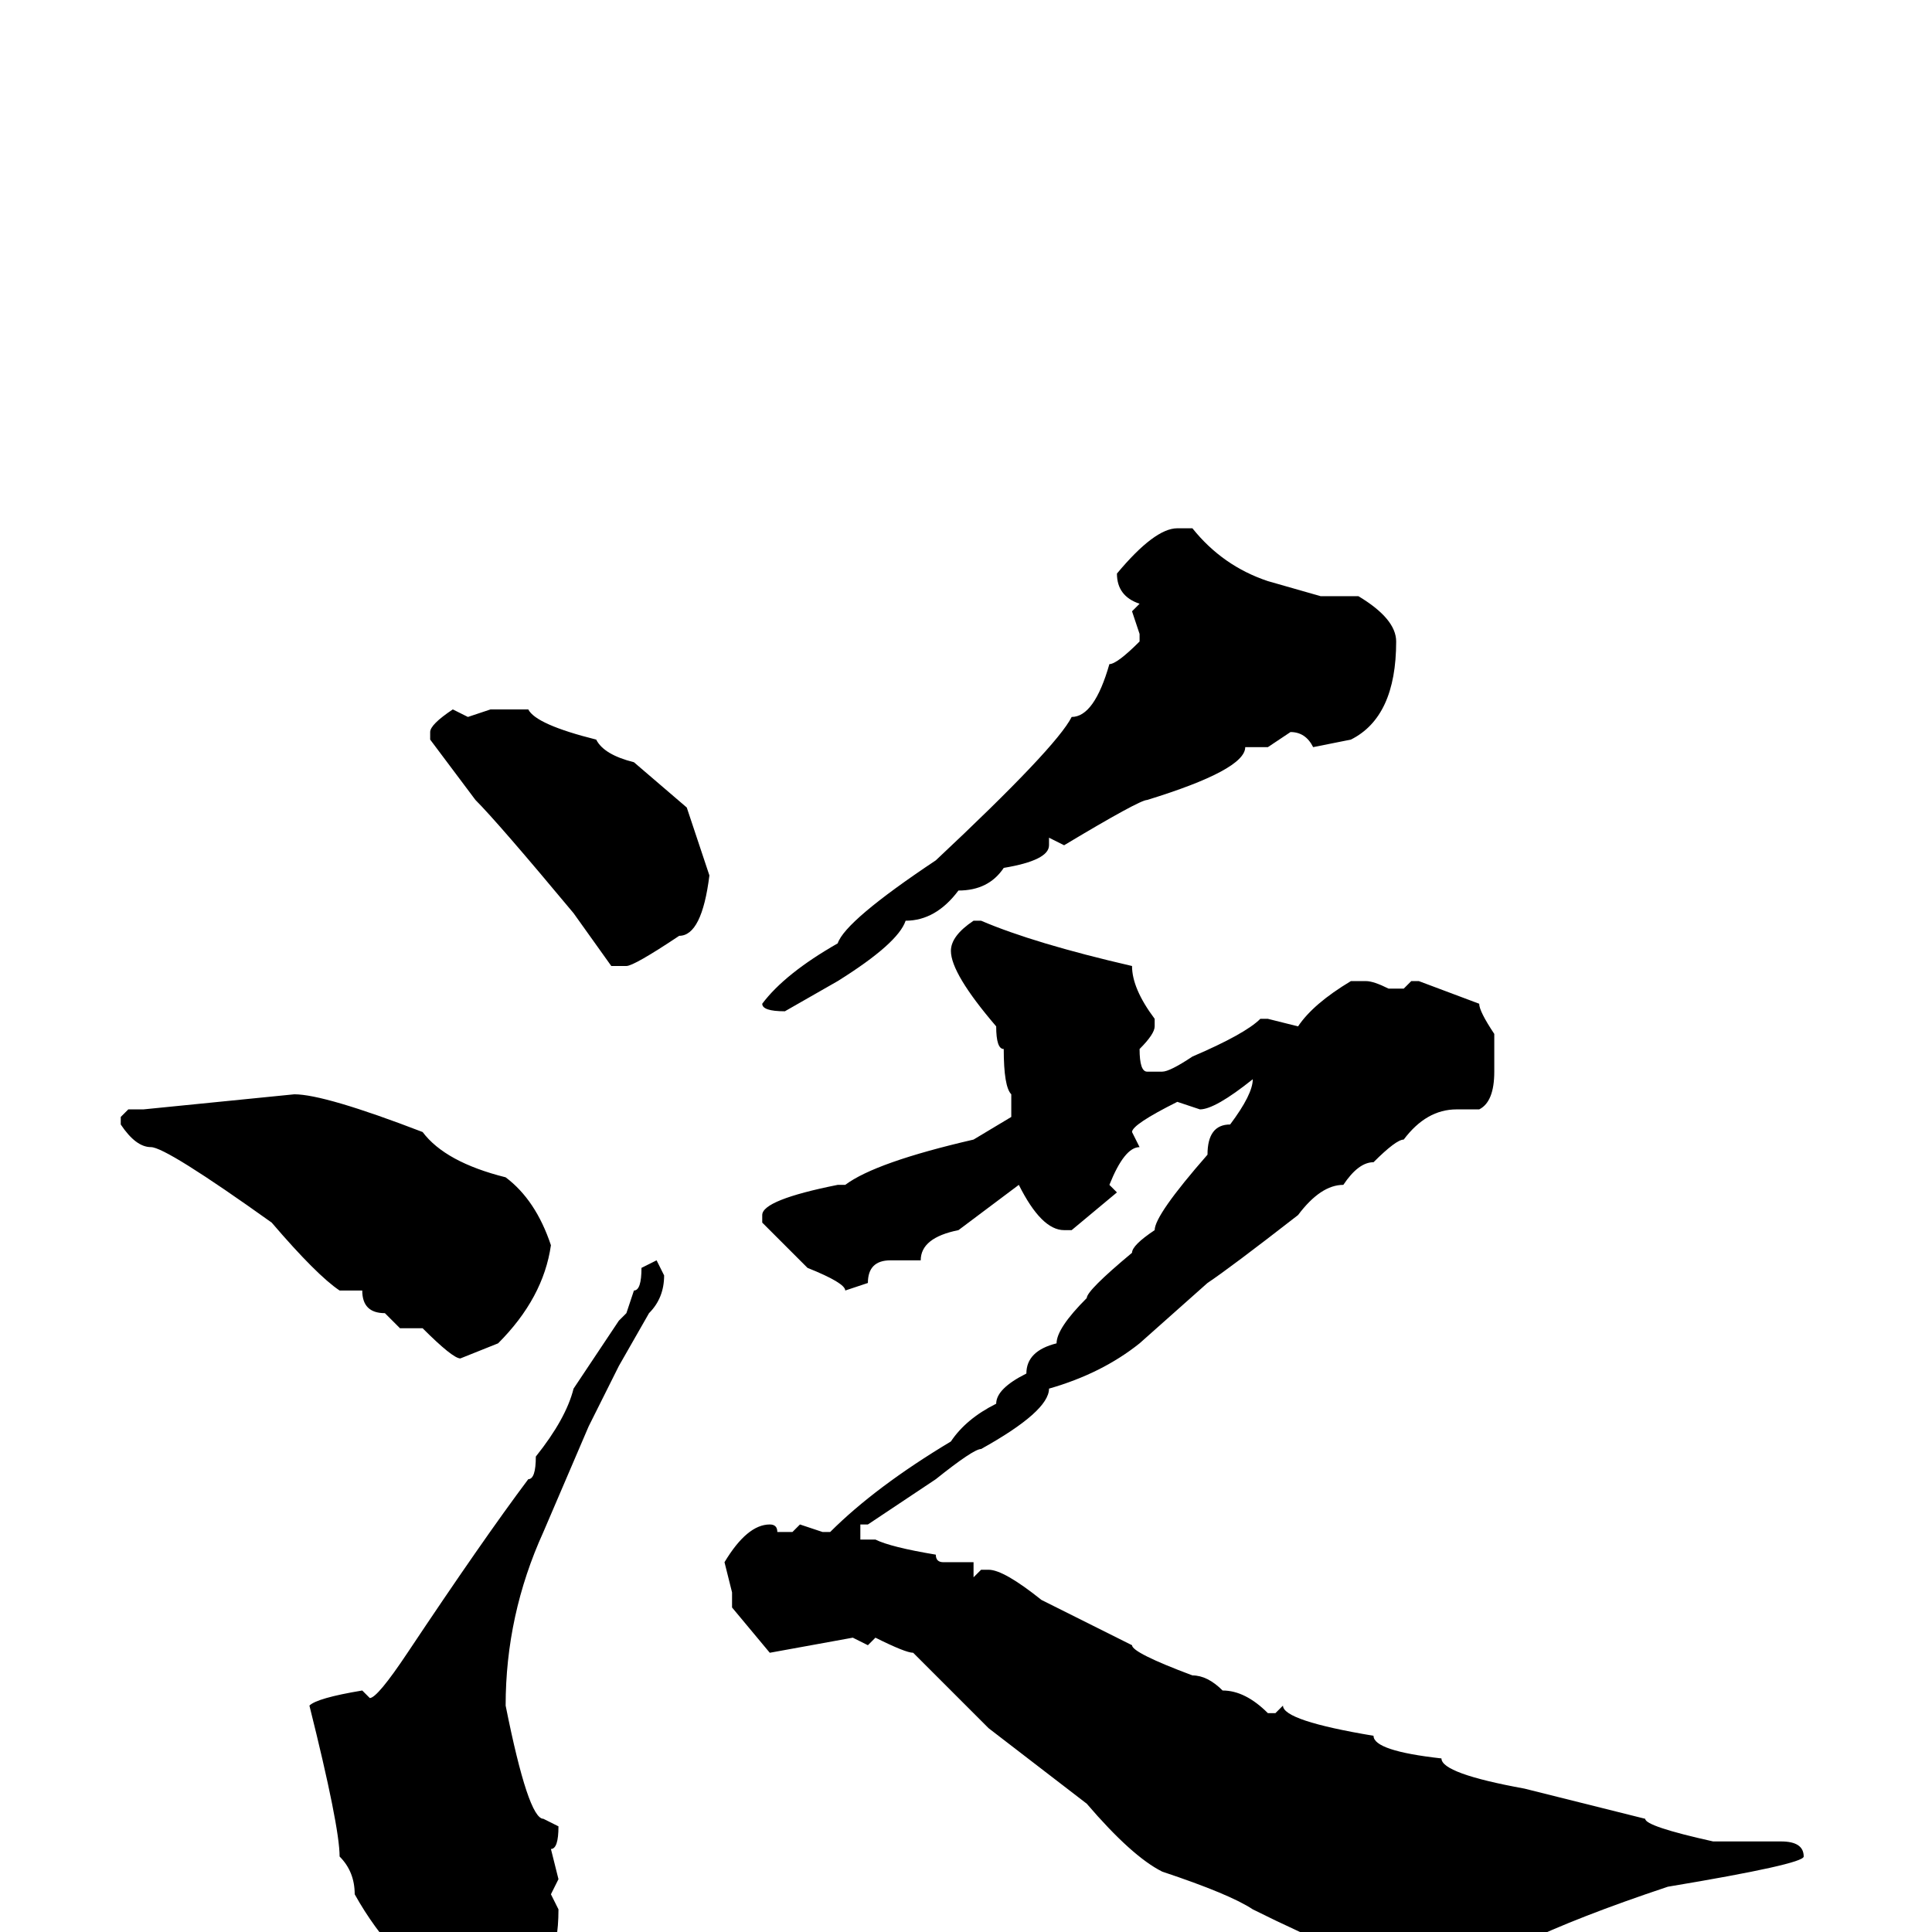 <svg xmlns="http://www.w3.org/2000/svg" viewBox="0 -256 256 256">
	<path fill="#000000" d="M156 -186H158Q162 -181 168 -179L175 -177H180Q185 -174 185 -171Q185 -161 179 -158L174 -157Q173 -159 171 -159L168 -157H165Q165 -154 152 -150Q151 -150 141 -144L139 -145V-144Q139 -142 133 -141Q131 -138 127 -138Q124 -134 120 -134Q119 -131 111 -126L104 -122Q101 -122 101 -123Q104 -127 111 -131Q112 -134 124 -142Q140 -157 142 -161Q145 -161 147 -168Q148 -168 151 -171V-172L150 -175L151 -176Q148 -177 148 -180Q153 -186 156 -186ZM65 -162H70Q71 -160 79 -158Q80 -156 84 -155L91 -149L94 -140Q93 -132 90 -132Q84 -128 83 -128H81L76 -135Q66 -147 63 -150L57 -158V-159Q57 -160 60 -162L62 -161ZM129 -134H130Q137 -131 150 -128Q150 -125 153 -121V-120Q153 -119 151 -117Q151 -114 152 -114H154Q155 -114 158 -116Q165 -119 167 -121H168L172 -120Q174 -123 179 -126H181Q182 -126 184 -125H186L187 -126H188L196 -123Q196 -122 198 -119V-114Q198 -110 196 -109H193Q189 -109 186 -105Q185 -105 182 -102Q180 -102 178 -99Q175 -99 172 -95Q163 -88 160 -86L151 -78Q146 -74 139 -72Q139 -69 130 -64Q129 -64 124 -60L115 -54H114V-52H115H116Q118 -51 124 -50Q124 -49 125 -49H129V-47L130 -48H131Q133 -48 138 -44Q142 -42 150 -38Q150 -37 158 -34Q160 -34 162 -32Q165 -32 168 -29H169L170 -30Q170 -28 182 -26Q182 -24 191 -23Q191 -21 202 -19L218 -15Q218 -14 227 -12H236Q239 -12 239 -10Q239 -9 221 -6Q197 2 192 8Q178 3 166 -3Q163 -5 154 -8Q150 -10 144 -17L131 -27L121 -37Q120 -37 116 -39L115 -38L113 -39L102 -37L97 -43V-45L96 -49Q99 -54 102 -54Q103 -54 103 -53H104H105L106 -54L109 -53H110Q116 -59 126 -65Q128 -68 132 -70Q132 -72 136 -74Q136 -77 140 -78Q140 -80 144 -84Q144 -85 150 -90Q150 -91 153 -93Q153 -95 160 -103Q160 -107 163 -107Q166 -111 166 -113Q161 -109 159 -109L156 -110Q150 -107 150 -106L151 -104Q149 -104 147 -99L148 -98L142 -93H141Q138 -93 135 -99L127 -93Q122 -92 122 -89H121H120H118Q115 -89 115 -86L112 -85Q112 -86 107 -88L101 -94V-95Q101 -97 111 -99H112Q116 -102 129 -105L134 -108V-111Q133 -112 133 -117Q132 -117 132 -120Q126 -127 126 -130Q126 -132 129 -134ZM39 -111Q43 -111 56 -106Q59 -102 67 -100Q71 -97 73 -91Q72 -84 66 -78L61 -76Q60 -76 56 -80H54H53L51 -82Q48 -82 48 -85H46H45Q42 -87 36 -94Q22 -104 20 -104Q18 -104 16 -107V-108L17 -109H19ZM87 -89L88 -87Q88 -84 86 -82L82 -75L78 -67L72 -53Q67 -42 67 -30Q70 -15 72 -15L74 -14Q74 -11 73 -11L74 -7L73 -5L74 -3Q74 6 69 7L62 10H61Q52 4 47 -5Q47 -8 45 -10Q45 -14 41 -30Q42 -31 48 -32L49 -31Q50 -31 54 -37Q64 -52 70 -60Q71 -60 71 -63Q75 -68 76 -72L82 -81L83 -82L84 -85Q85 -85 85 -88Z"/>
</svg>